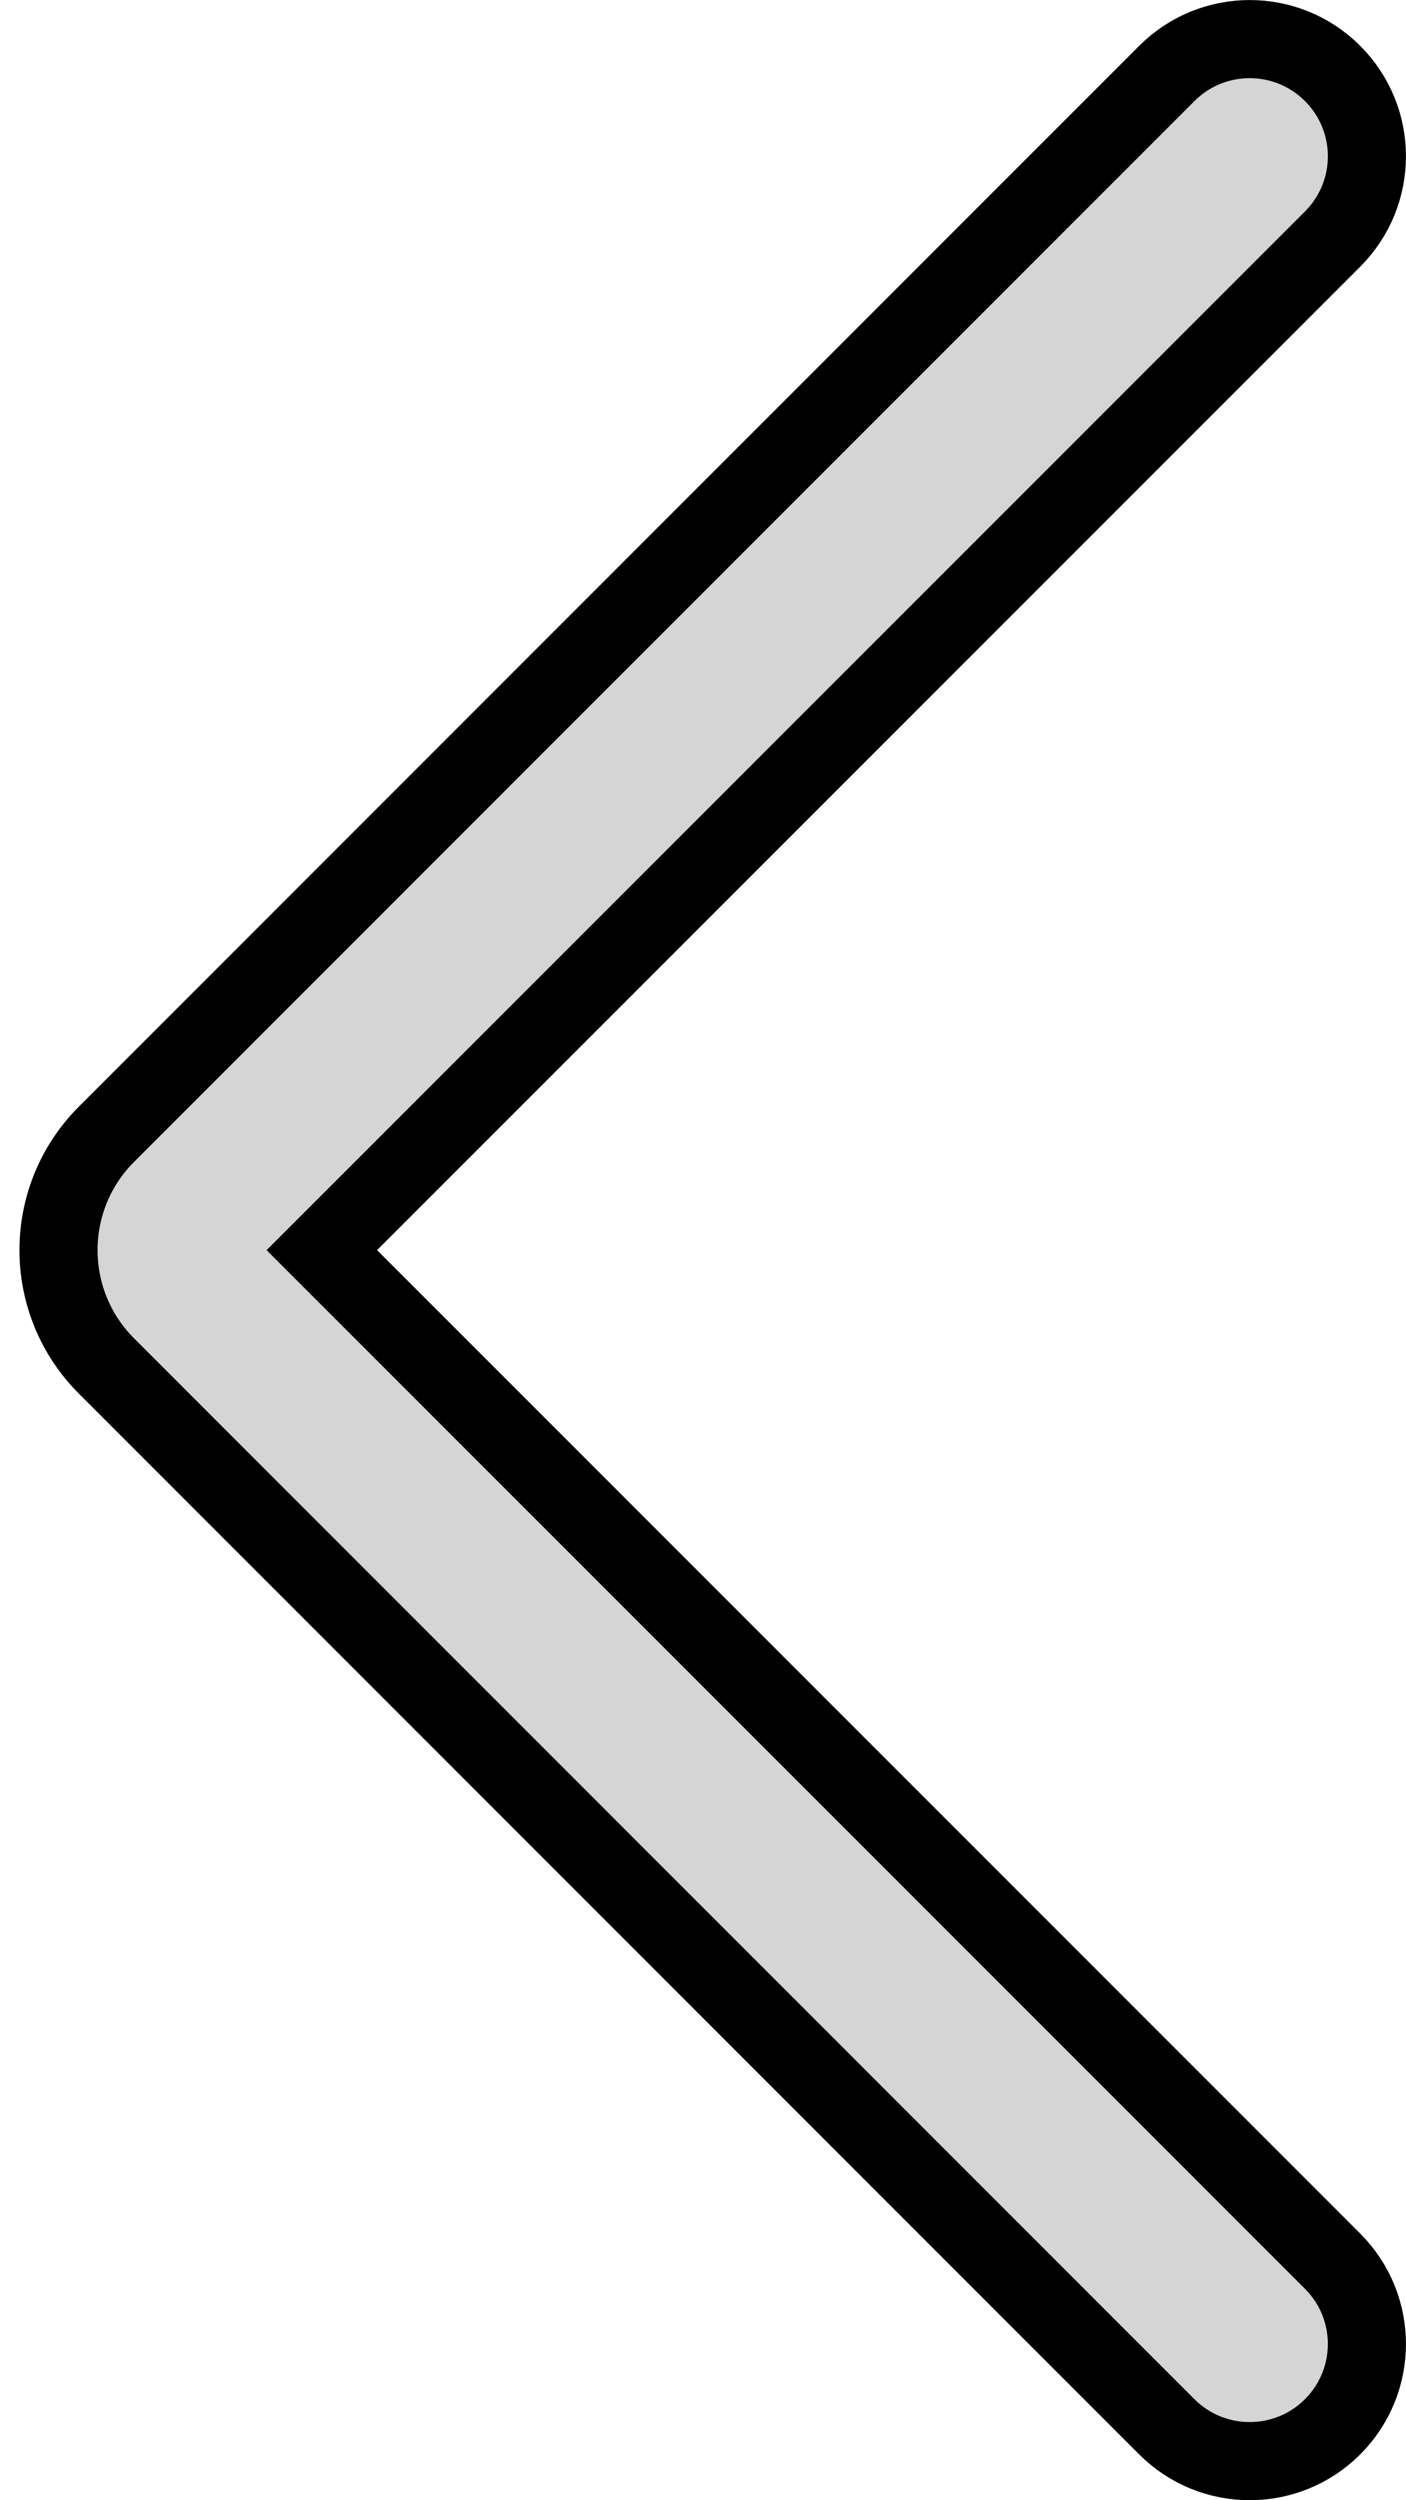 <svg width="9" height="16" viewBox="0 0 9 16" fill="none" xmlns="http://www.w3.org/2000/svg">
<path fill-rule="evenodd" clip-rule="evenodd" d="M8.53 0.47C8.823 0.763 8.823 1.237 8.53 1.53L2.06 8L8.53 14.47C8.823 14.763 8.823 15.237 8.53 15.53C8.237 15.823 7.762 15.823 7.469 15.53L0.682 8.742C0.272 8.332 0.272 7.668 0.682 7.258L7.469 0.47C7.762 0.177 8.237 0.177 8.53 0.47Z" fill="#D5D5D5" stroke="black" stroke-width="0.5" stroke-linecap="round"/>
</svg>
